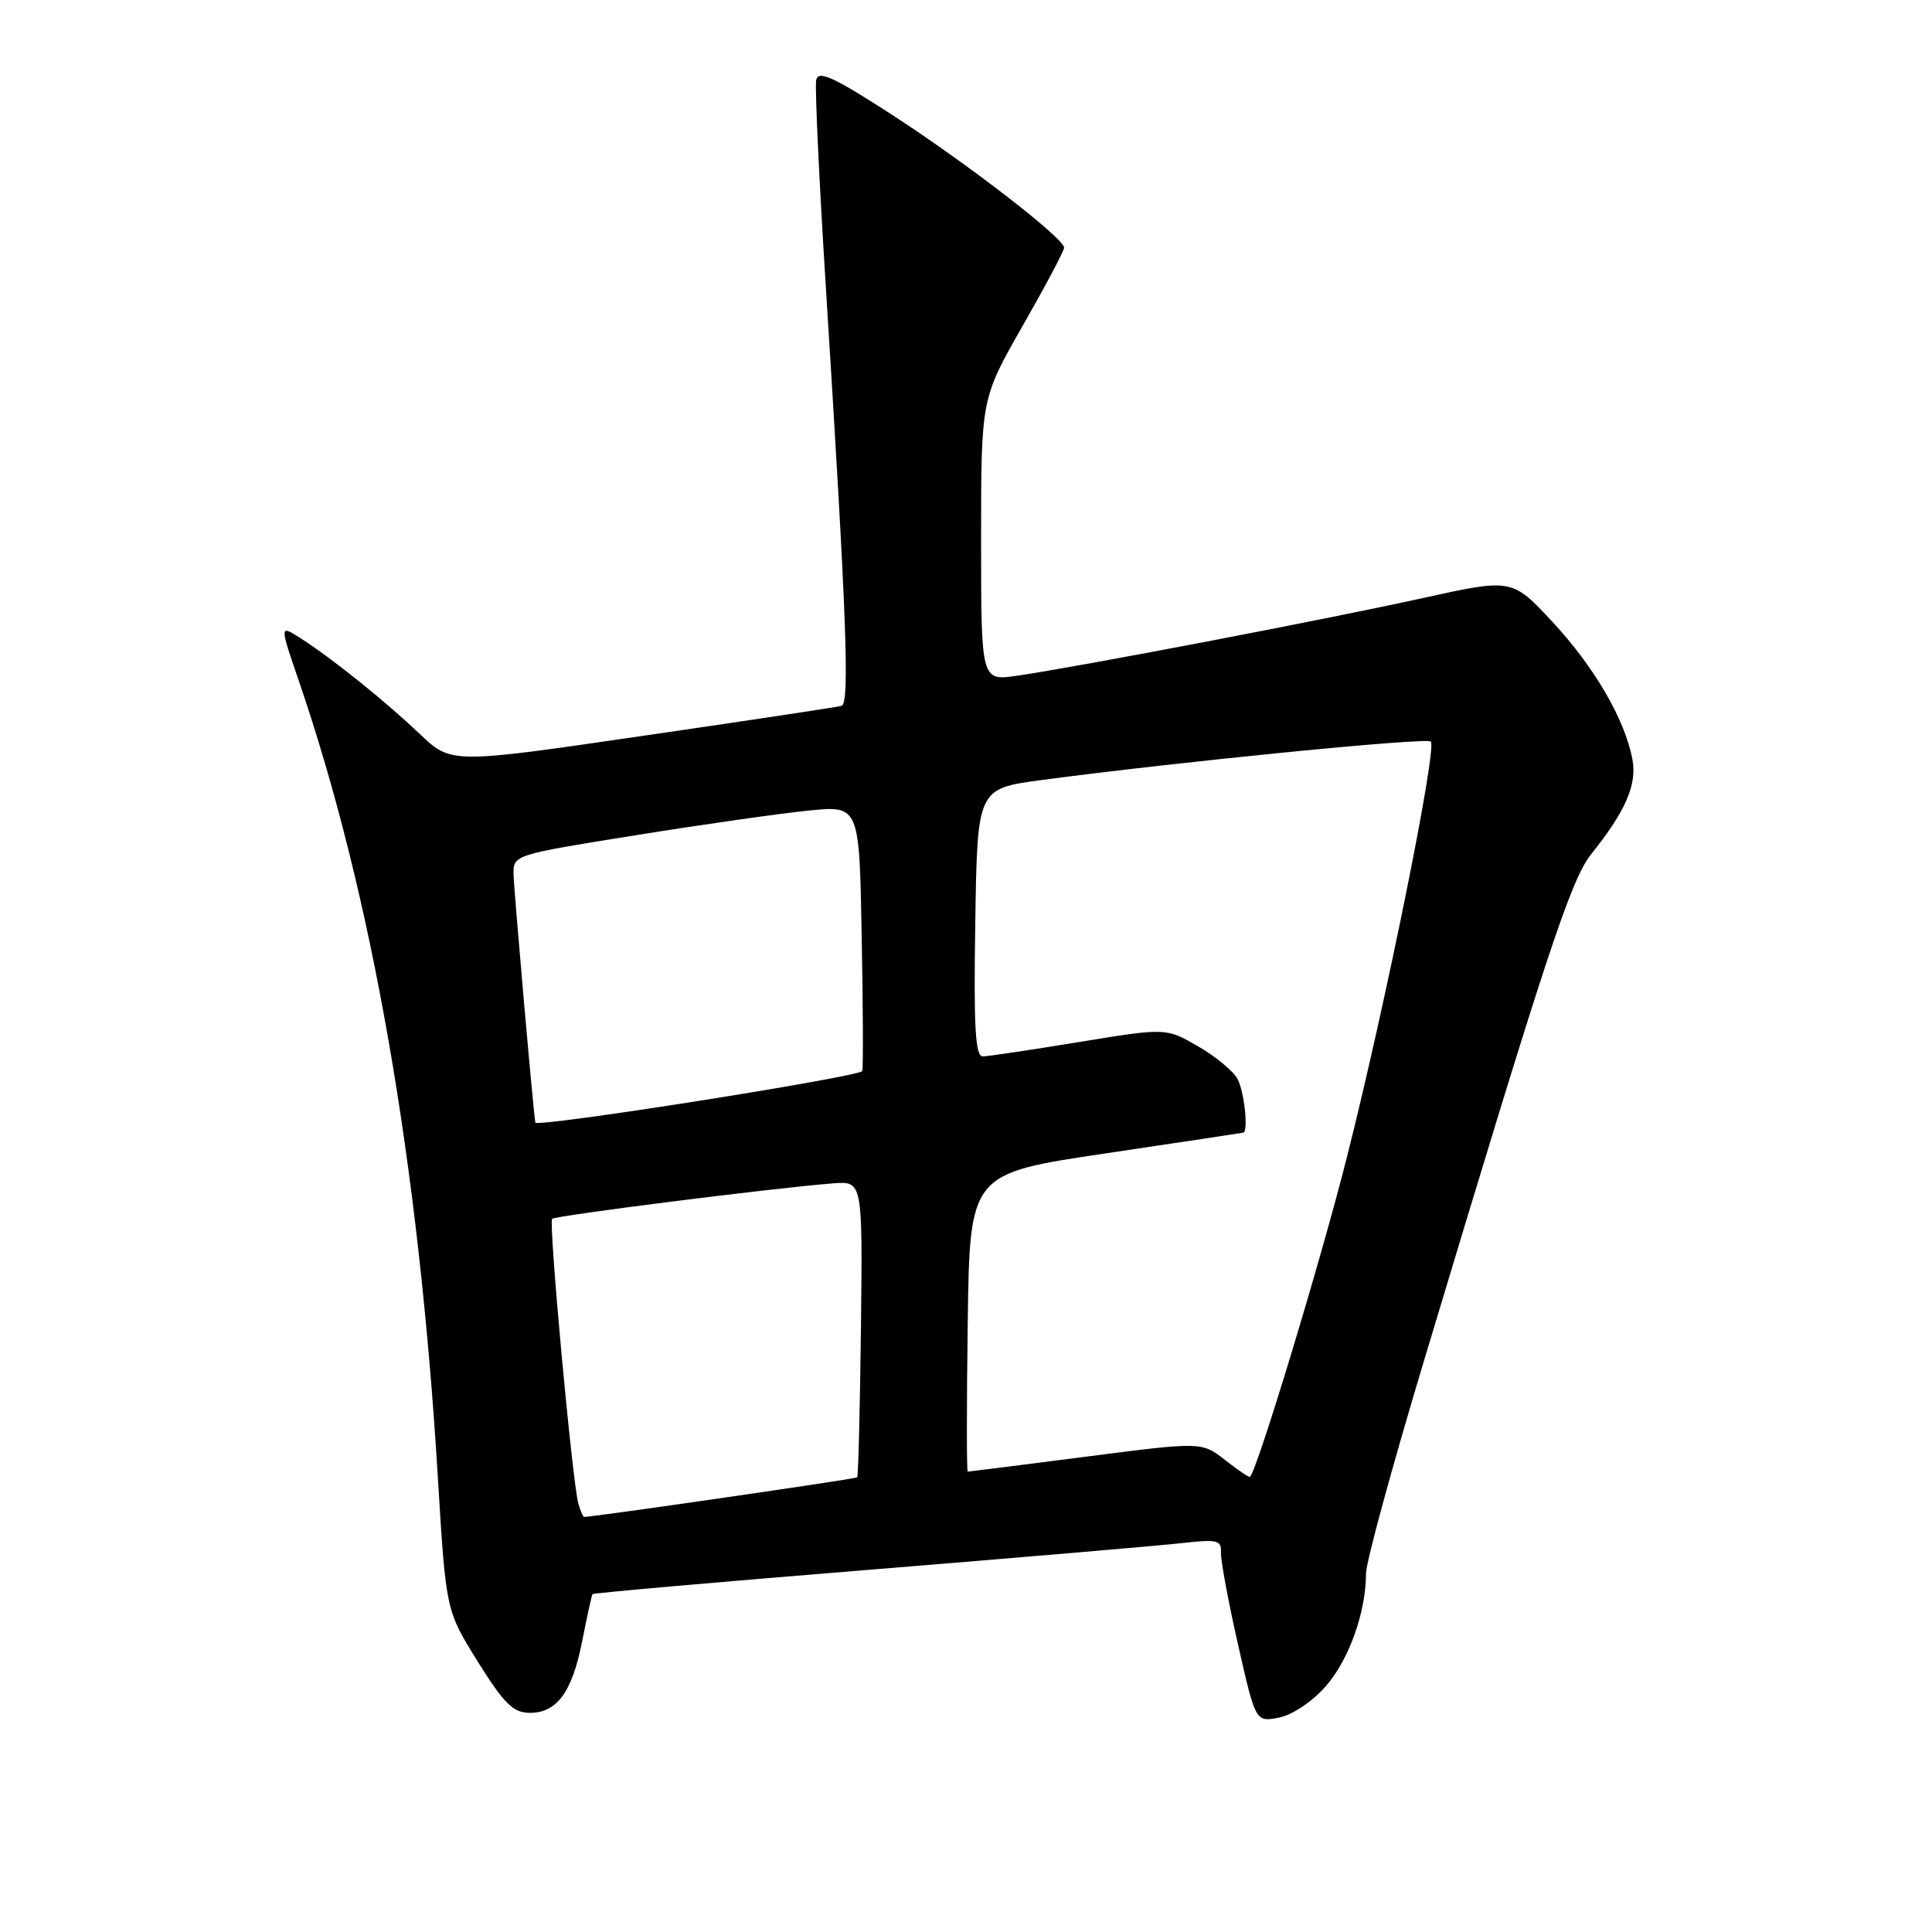<?xml version="1.0" encoding="UTF-8" standalone="no"?>
<!DOCTYPE svg PUBLIC "-//W3C//DTD SVG 1.1//EN" "http://www.w3.org/Graphics/SVG/1.1/DTD/svg11.dtd" >
<svg xmlns="http://www.w3.org/2000/svg" xmlns:xlink="http://www.w3.org/1999/xlink" version="1.1" viewBox="0 0 256 256">
 <g >
 <path fill="currentColor"
d=" M 175.64 223.47 C 178.73 219.97 181.00 213.64 181.00 208.50 C 181.00 207.06 184.41 194.54 188.57 180.69 C 204.87 126.48 208.14 116.56 210.84 113.18 C 215.41 107.48 216.94 103.96 216.30 100.60 C 215.29 95.29 211.25 88.36 205.69 82.38 C 200.34 76.64 200.34 76.64 188.42 79.27 C 175.87 82.05 142.82 88.37 134.75 89.54 C 130.00 90.23 130.00 90.23 130.00 71.52 C 130.00 52.82 130.00 52.82 135.50 43.19 C 138.53 37.89 141.00 33.23 141.00 32.82 C 141.00 31.57 127.99 21.53 118.00 15.08 C 110.41 10.18 108.43 9.28 108.15 10.60 C 107.96 11.51 108.54 24.01 109.45 38.38 C 112.19 81.87 112.61 93.22 111.51 93.53 C 110.95 93.69 99.09 95.48 85.14 97.51 C 59.79 101.21 59.79 101.21 55.64 97.27 C 51.04 92.89 43.95 87.20 39.78 84.54 C 37.05 82.80 37.05 82.80 39.57 90.15 C 49.29 118.47 55.50 154.07 58.03 195.95 C 59.09 213.40 59.09 213.40 63.30 220.16 C 66.71 225.64 67.99 226.93 70.10 226.96 C 73.77 227.02 75.82 224.25 77.15 217.42 C 77.79 214.17 78.40 211.38 78.51 211.23 C 78.62 211.08 95.09 209.63 115.10 208.01 C 135.12 206.38 153.84 204.79 156.69 204.46 C 161.28 203.94 161.87 204.08 161.78 205.69 C 161.73 206.68 162.74 212.15 164.03 217.84 C 166.37 228.18 166.37 228.18 169.43 227.60 C 171.19 227.27 173.84 225.51 175.64 223.47 Z  M 76.64 199.25 C 75.84 196.45 72.67 162.00 73.16 161.50 C 73.60 161.07 102.62 157.40 110.40 156.80 C 114.30 156.50 114.30 156.50 114.08 175.99 C 113.95 186.71 113.73 195.60 113.58 195.76 C 113.37 195.97 78.65 201.00 77.41 201.00 C 77.26 201.00 76.91 200.21 76.64 199.25 Z  M 162.34 193.47 C 159.23 191.04 159.23 191.04 143.87 193.02 C 135.42 194.11 128.38 195.00 128.23 195.00 C 128.08 195.00 128.08 186.11 128.23 175.25 C 128.50 155.50 128.50 155.50 146.50 152.83 C 156.40 151.36 164.61 150.12 164.75 150.08 C 165.44 149.87 164.87 144.63 163.98 142.97 C 163.42 141.92 161.06 139.97 158.73 138.63 C 154.50 136.19 154.50 136.19 143.00 138.07 C 136.68 139.11 130.93 139.97 130.23 139.98 C 129.23 140.00 129.01 136.11 129.23 122.25 C 129.50 104.50 129.50 104.50 138.00 103.36 C 156.17 100.94 189.02 97.69 189.59 98.26 C 190.45 99.12 183.66 132.79 178.51 153.18 C 175.06 166.88 166.63 194.69 165.63 195.70 C 165.53 195.81 164.04 194.80 162.34 193.47 Z  M 70.94 148.75 C 70.71 147.76 68.09 117.95 68.05 115.88 C 68.00 113.27 68.03 113.27 84.25 110.67 C 93.19 109.23 103.51 107.77 107.18 107.40 C 113.87 106.74 113.87 106.74 114.18 124.12 C 114.36 133.68 114.39 141.69 114.25 141.92 C 113.77 142.71 71.10 149.44 70.94 148.75 Z "/>
</g>
</svg>